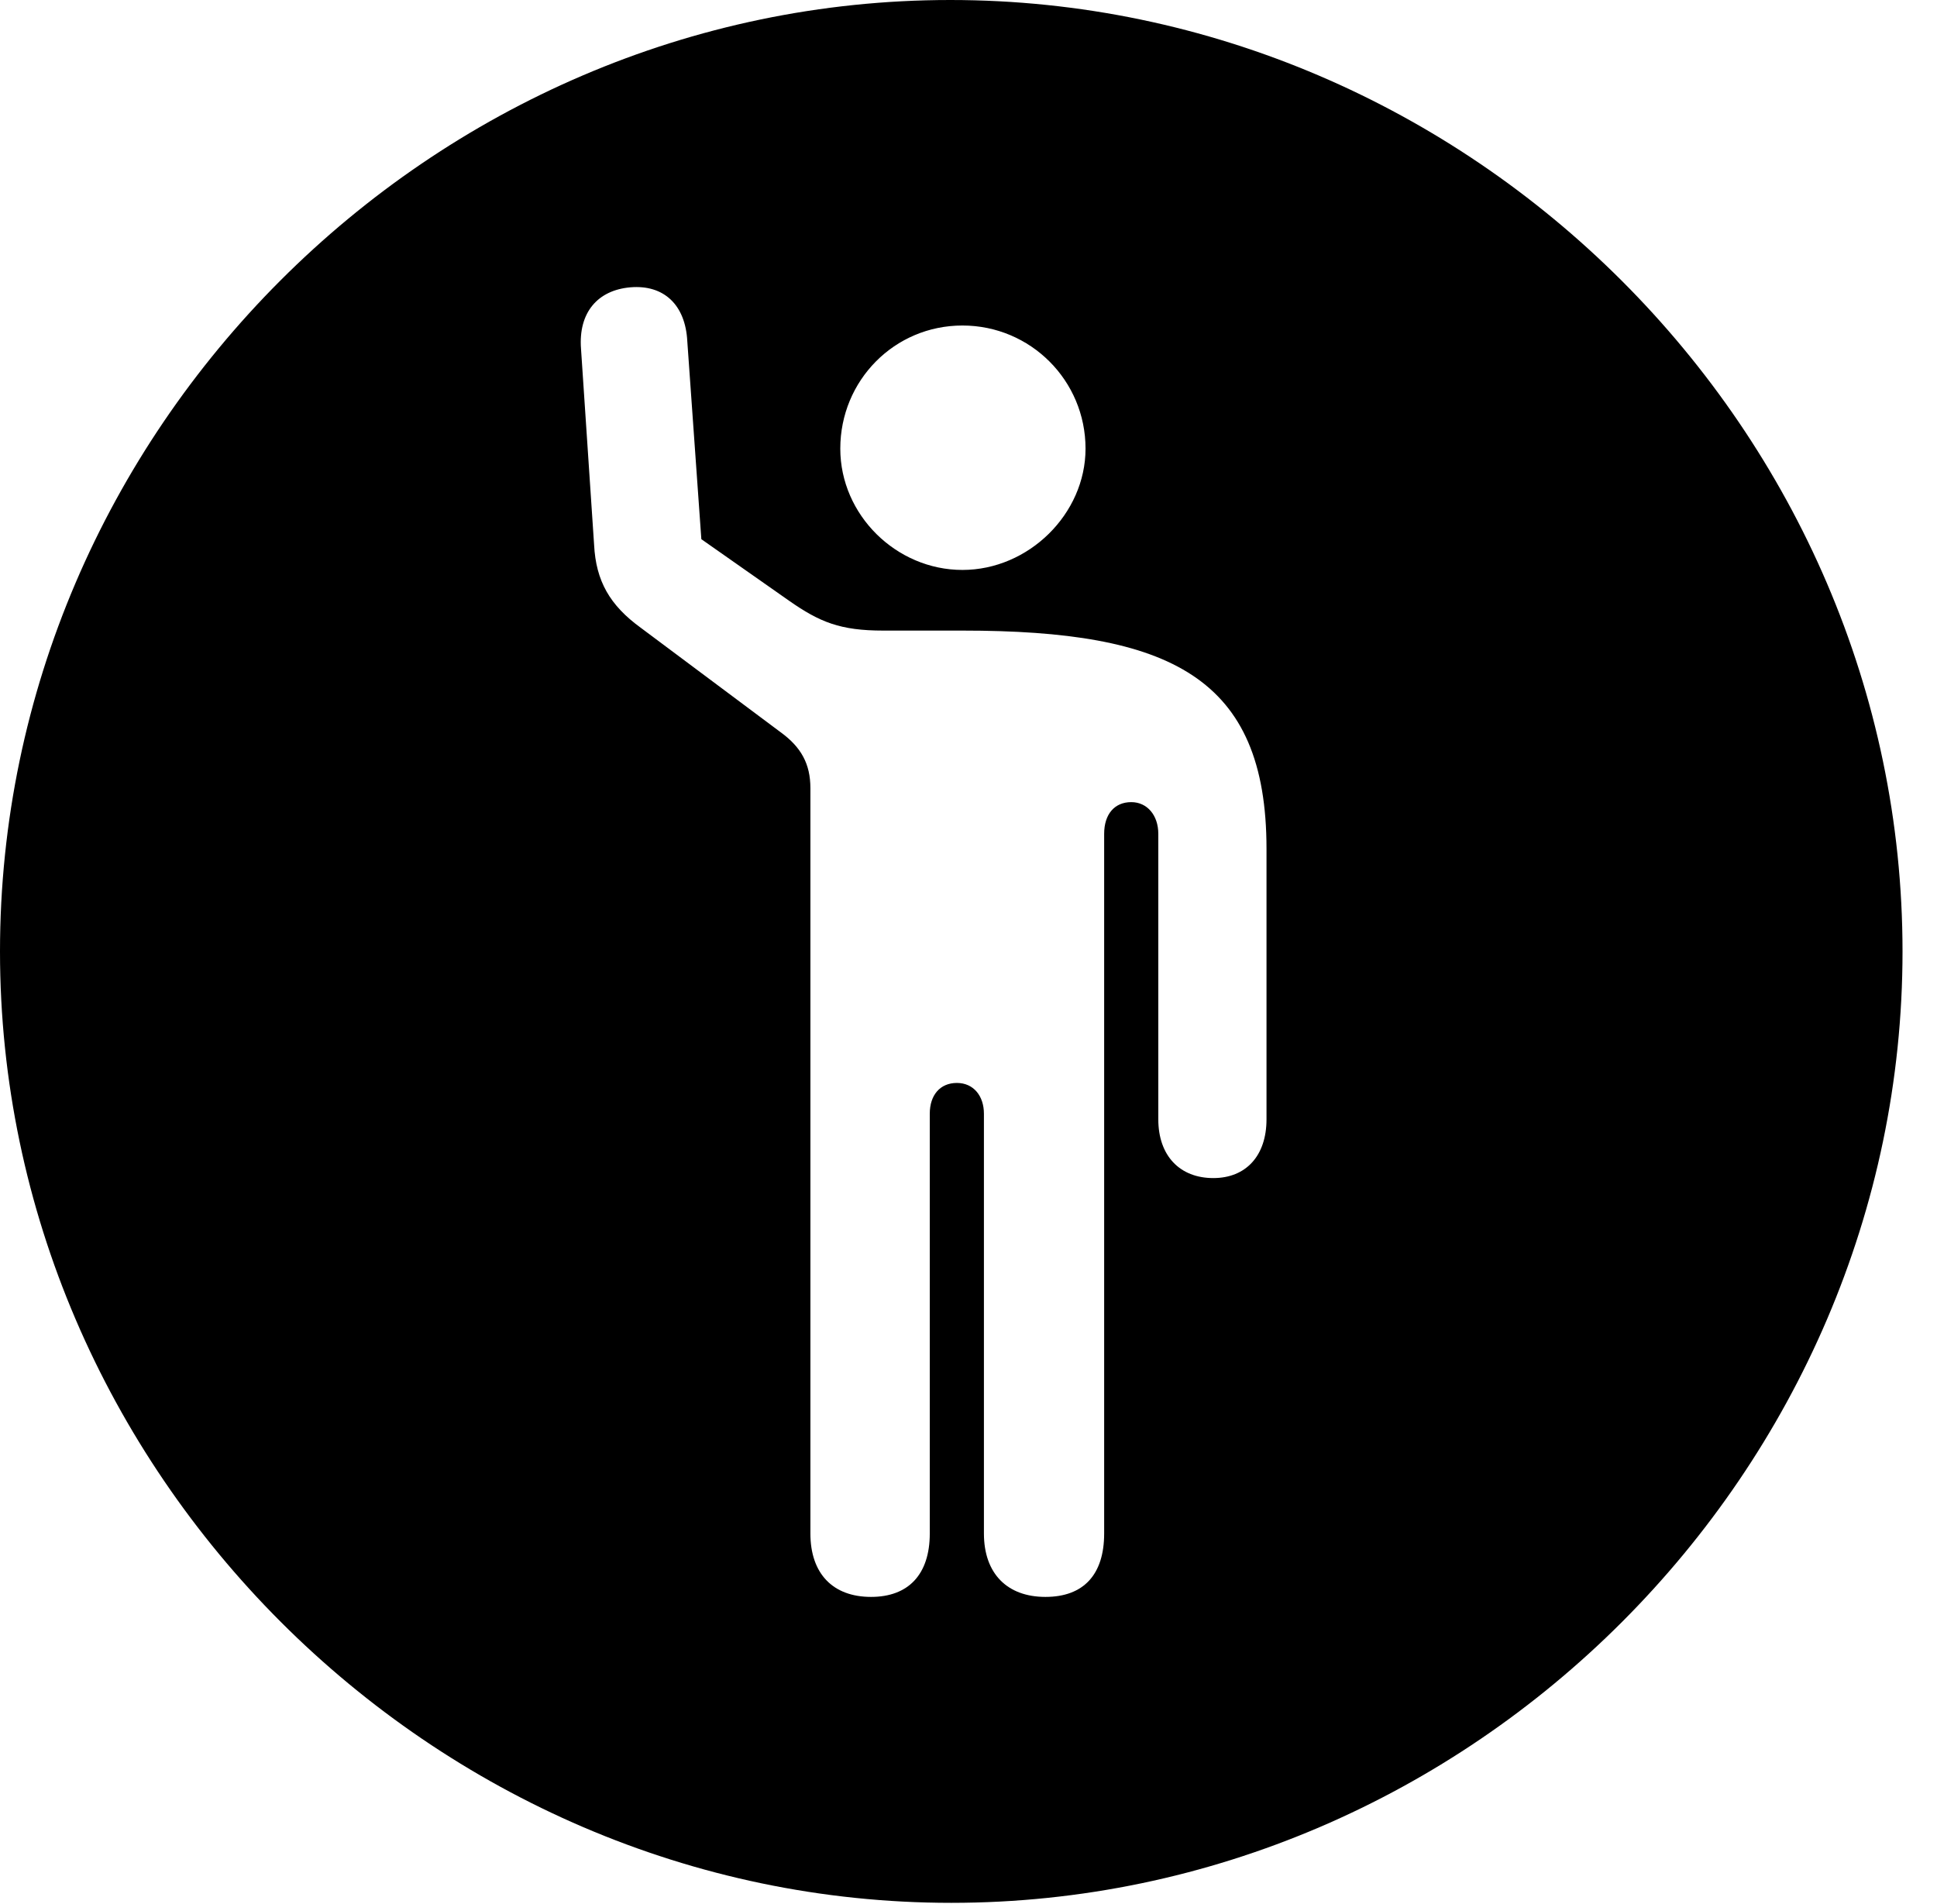 <svg version="1.1" xmlns="http://www.w3.org/2000/svg" xmlns:xlink="http://www.w3.org/1999/xlink" width="20.283" height="19.932" viewBox="0 0 20.283 19.932">
 <g>
  <rect height="19.932" opacity="0" width="20.283" x="0" y="0"/>
  <path d="M19.922 9.961C19.922 15.4 15.41 19.922 9.961 19.922C4.521 19.922 0 15.4 0 9.961C0 4.512 4.512 0 9.951 0C15.4 0 19.922 4.512 19.922 9.961ZM6.602 3.008C6.26 3.037 6.055 3.271 6.084 3.652L6.221 5.703C6.24 6.084 6.387 6.338 6.709 6.572L8.174 7.666C8.389 7.822 8.486 7.998 8.486 8.252L8.486 16.055C8.486 16.475 8.721 16.719 9.121 16.719C9.512 16.719 9.736 16.484 9.736 16.055L9.736 11.66C9.736 11.465 9.844 11.338 10.02 11.338C10.195 11.338 10.303 11.475 10.303 11.66L10.303 16.055C10.303 16.475 10.547 16.719 10.947 16.719C11.348 16.719 11.562 16.484 11.562 16.055L11.562 8.73C11.562 8.525 11.67 8.398 11.846 8.398C12.012 8.398 12.129 8.535 12.129 8.73L12.129 11.719C12.129 12.1 12.354 12.334 12.705 12.334C13.047 12.334 13.262 12.1 13.262 11.719L13.262 8.887C13.262 7.09 12.256 6.602 10.078 6.602L9.248 6.602C8.799 6.602 8.584 6.514 8.262 6.289L7.344 5.645L7.197 3.574C7.178 3.193 6.953 2.979 6.602 3.008ZM8.799 4.697C8.799 5.391 9.385 5.967 10.078 5.967C10.771 5.967 11.367 5.381 11.367 4.697C11.367 3.984 10.791 3.408 10.078 3.408C9.365 3.408 8.799 3.984 8.799 4.697Z" fill="currentColor"/>
 </g>
</svg>
